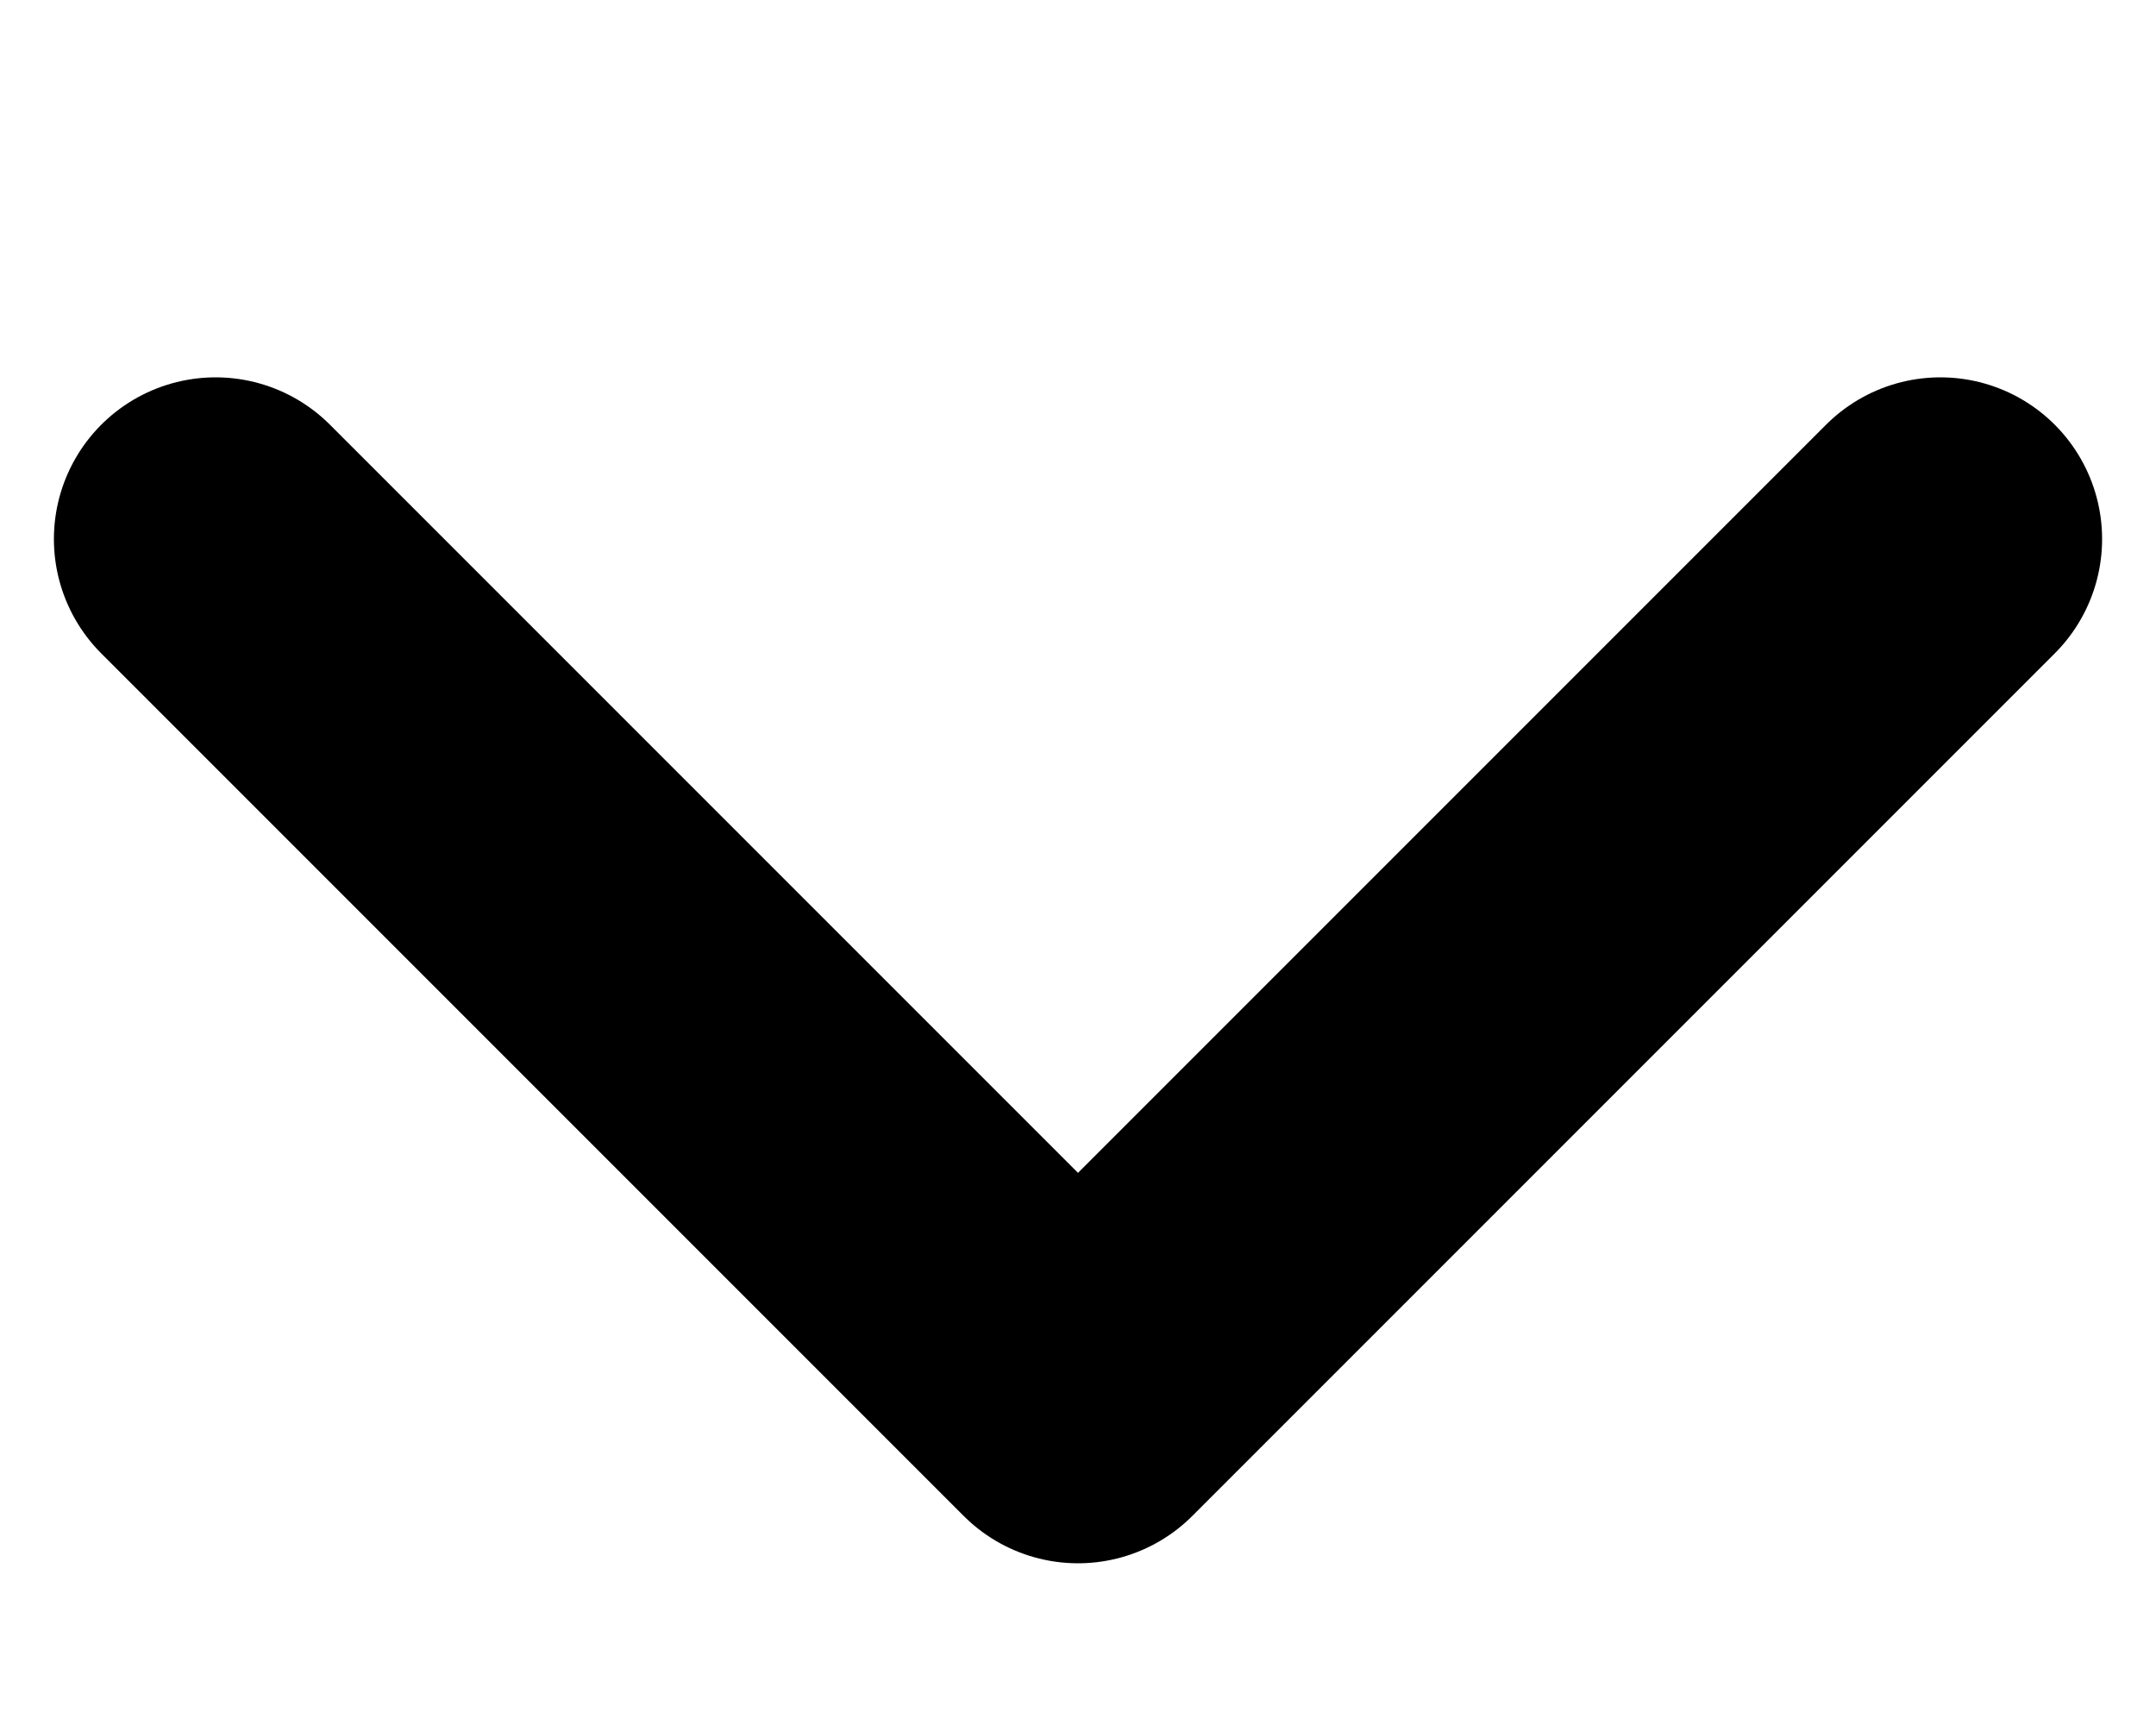 <svg width="10" height="8" viewBox="0 0 10 8" fill="none" xmlns="http://www.w3.org/2000/svg">
<path d="M1 2.5L5 6.5L9 2.5" stroke="black" stroke-width="1.5" stroke-linecap="round" stroke-linejoin="round"/>
</svg>
